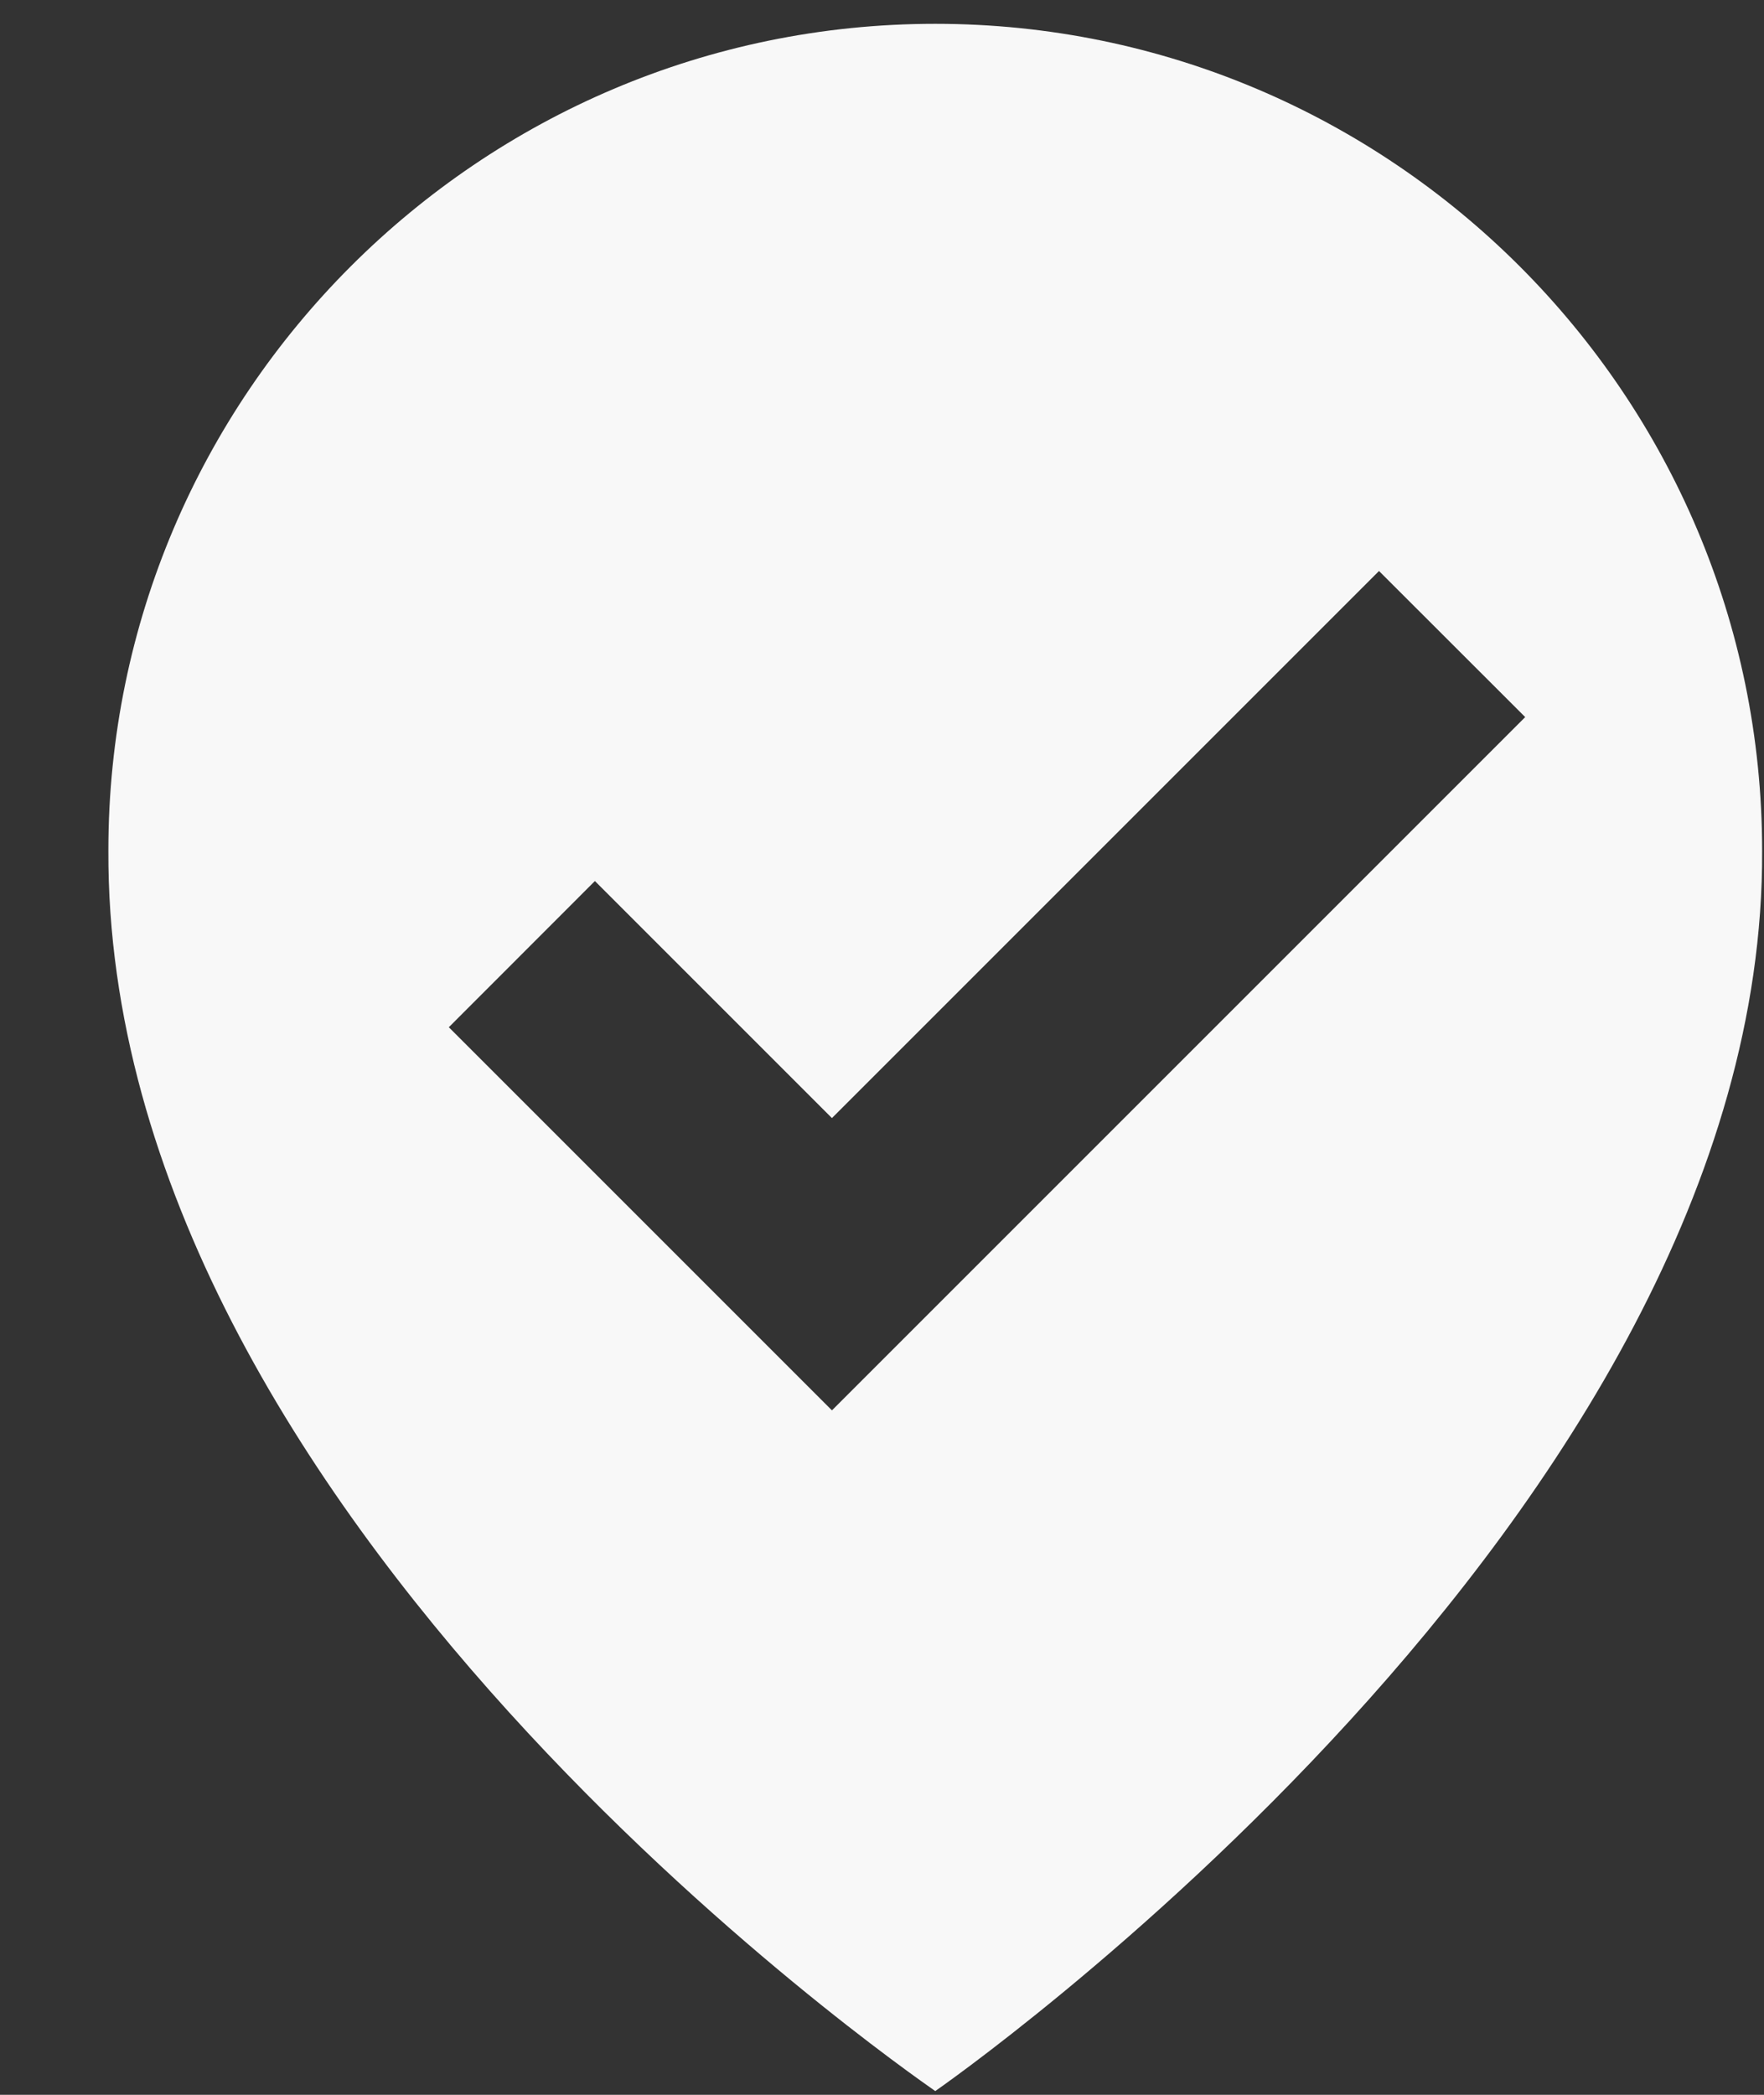 <svg width="16" height="19" viewBox="0 0 16 19" fill="none" xmlns="http://www.w3.org/2000/svg">
<rect x="0" y="0" width="16" height="19" fill="#333333" stroke="none"/>
<path d="M8.483 0.216C4.348 0.216 0.983 3.581 0.983 7.712C0.956 13.754 8.198 18.764 8.483 18.966C8.483 18.966 16.011 13.754 15.983 7.716C15.983 3.581 12.619 0.216 8.483 0.216ZM7.546 12.792L4.071 9.317L5.396 7.991L7.546 10.141L12.508 5.179L13.834 6.504L7.546 12.792Z" fill="#F8F8F8"/>
</svg>
